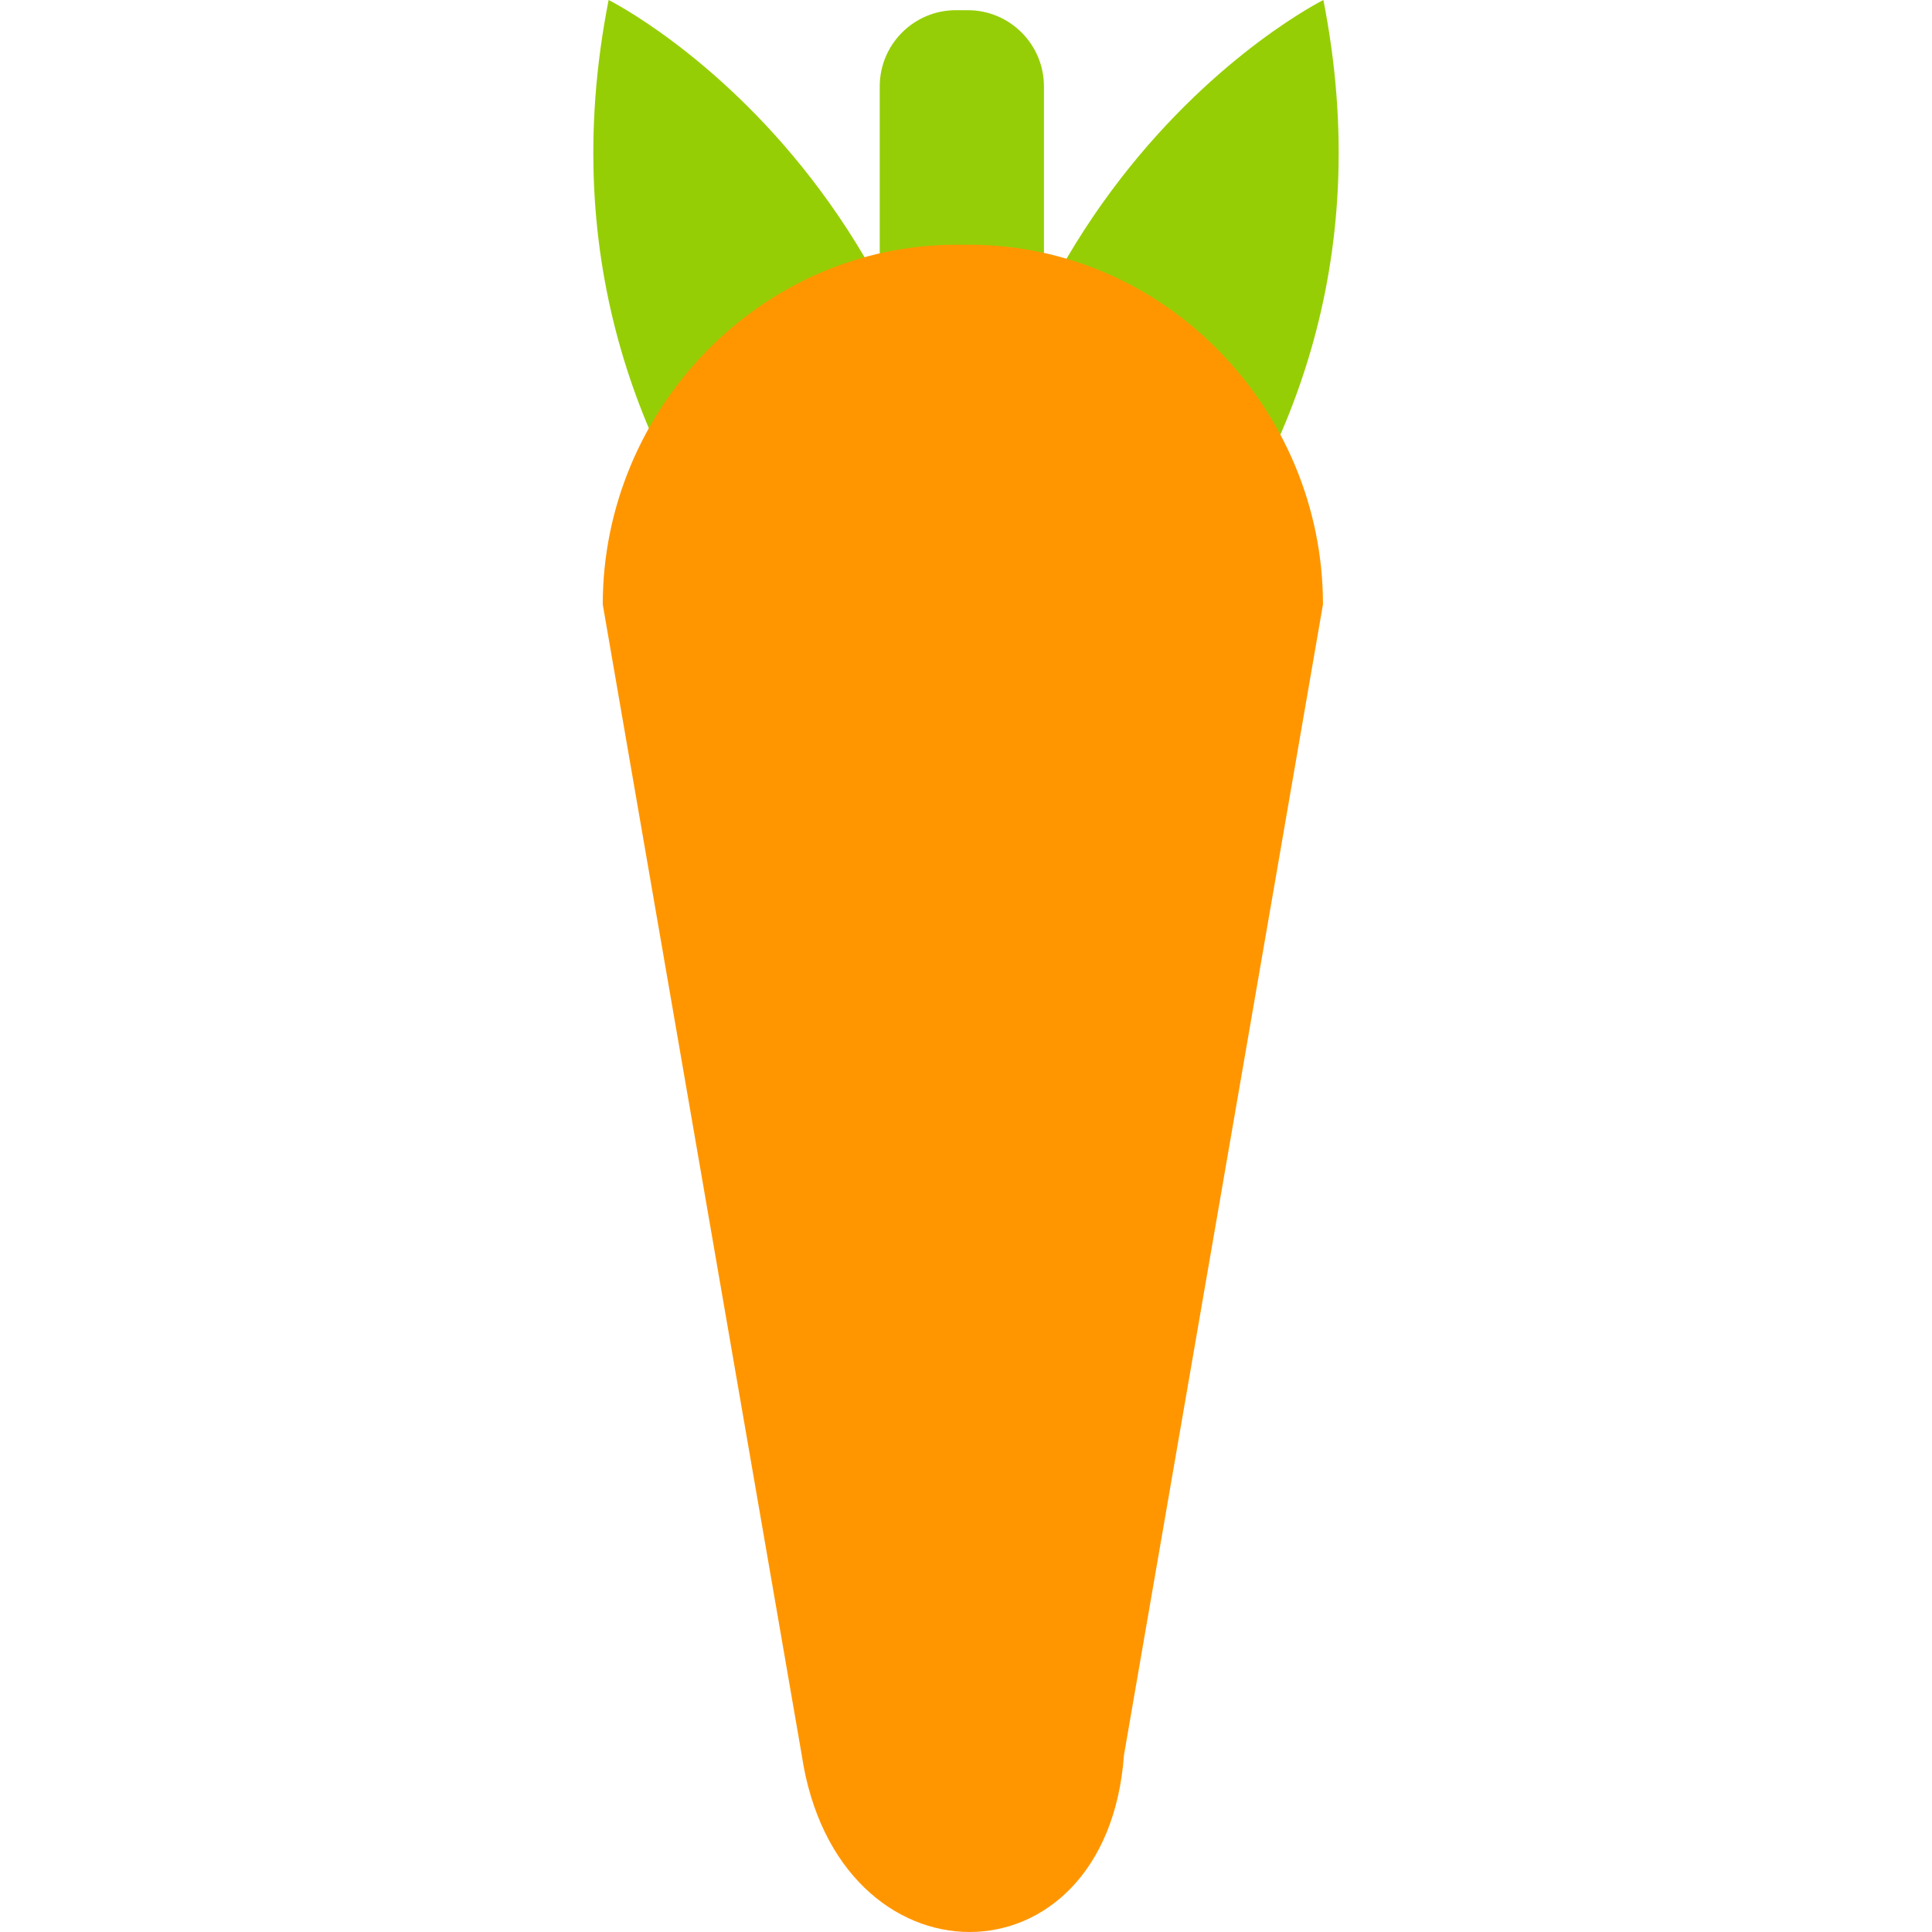 <!DOCTYPE svg PUBLIC "-//W3C//DTD SVG 1.1//EN" "http://www.w3.org/Graphics/SVG/1.1/DTD/svg11.dtd">
<!-- Uploaded to: SVG Repo, www.svgrepo.com, Transformed by: SVG Repo Mixer Tools -->
<svg height="800px" width="800px" version="1.1" id="Layer_1" xmlns="http://www.w3.org/2000/svg" xmlns:xlink="http://www.w3.org/1999/xlink" viewBox="0 0 82.363 82.363" xml:space="preserve" fill="#000000">
<g id="SVGRepo_bgCarrier" stroke-width="0"/>
<g id="SVGRepo_tracerCarrier" stroke-linecap="round" stroke-linejoin="round"/>
<g id="SVGRepo_iconCarrier"> <g> <g> <path style="fill:#96ce05;" d="M41.408,34.266c0,0-19.928-11.582-15.462-34.266C25.946,0,43.855,8.904,41.408,34.266z"/> </g> <g> <path style="fill:#96ce05;" d="M40.955,34.266c0,0,19.928-11.582,15.462-34.266C56.417,0,38.508,8.904,40.955,34.266z"/> </g> <g> <path style="fill:#95ce07;" d="M44.504,26.184c0,1.795-1.455,3.25-3.25,3.25h-0.5c-1.795,0-3.25-1.455-3.25-3.25v-22.5 c0-1.795,1.455-3.25,3.25-3.25h0.5c1.795,0,3.25,1.455,3.25,3.25V26.184z"/> </g> <g> <path style="fill:#FF9600;" d="M47.916,74.82c-0.734,10.057-12.234,10.057-13.737,0l-8.483-49.053 c0-8.327,6.75-15.334,15.077-15.334h0.549c8.327,0,15.077,7.007,15.077,15.334L47.916,74.82z"/> </g> </g> </g>
</svg>